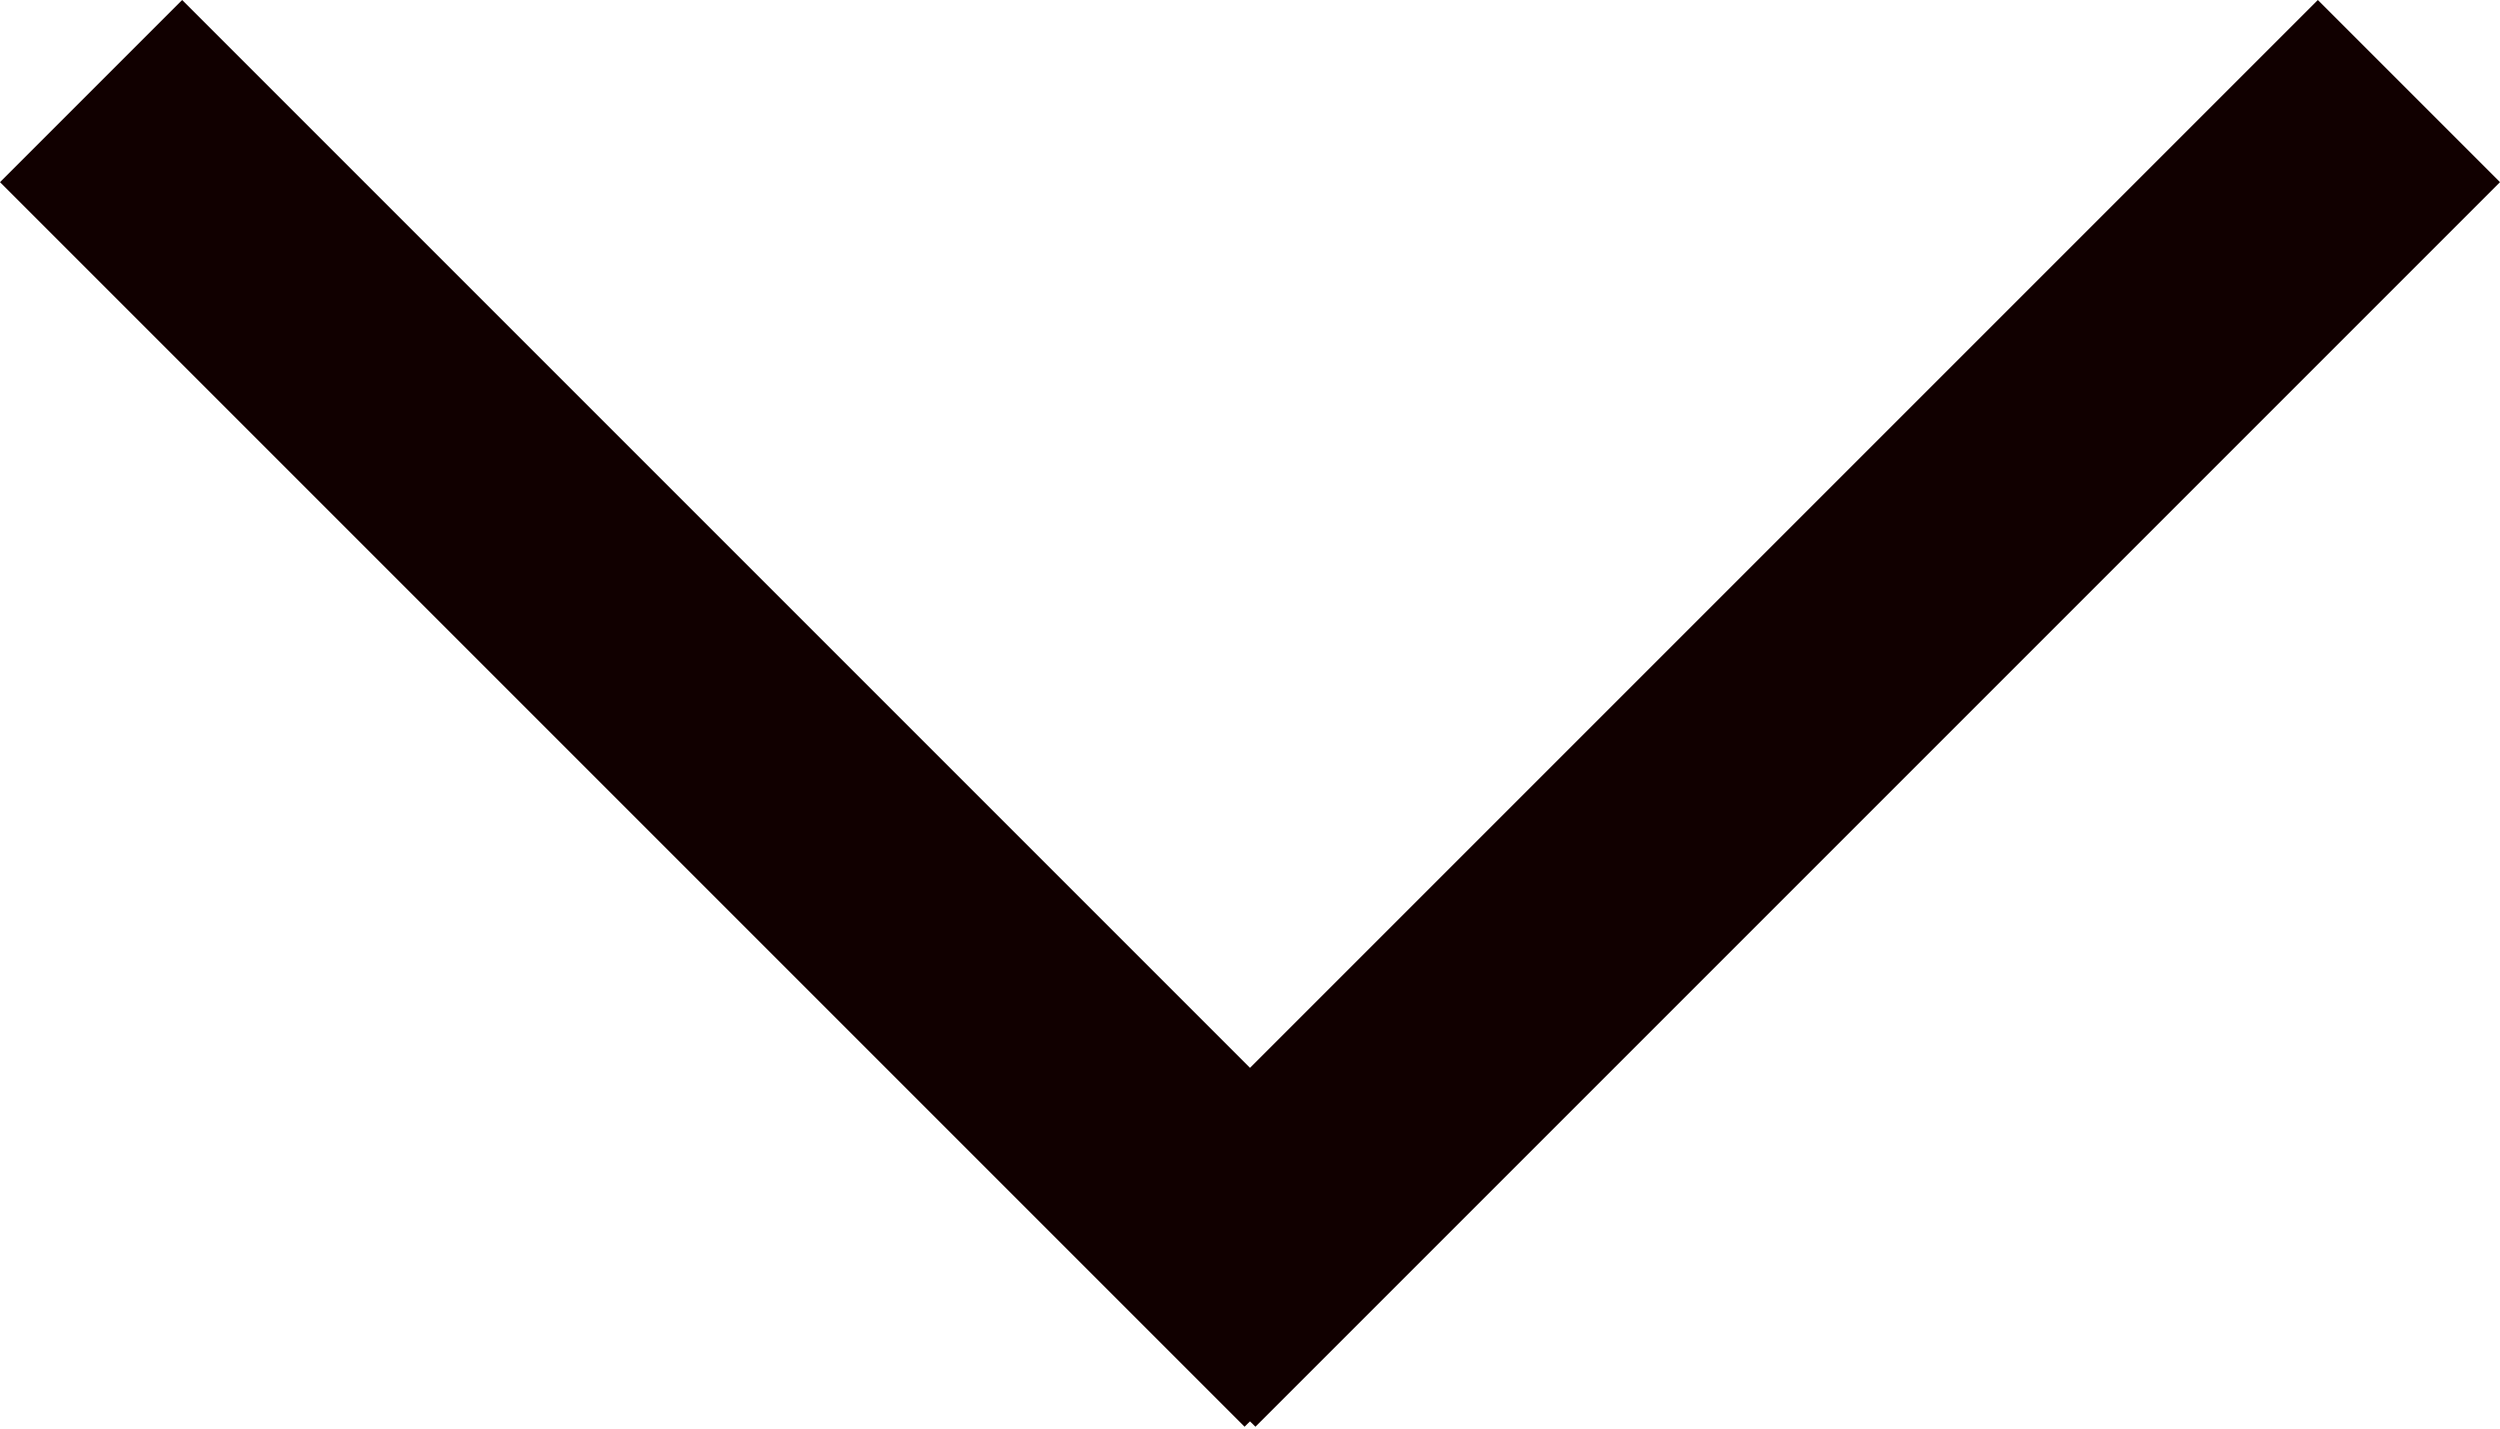 <svg width="35" height="20" viewBox="0 0 35 20" fill="none" xmlns="http://www.w3.org/2000/svg">
<path fill-rule="evenodd" clip-rule="evenodd" d="M17.5 19.899L17.576 19.974L35 2.55L32.45 0L17.5 14.95L2.55 5.1856e-06L0 2.55L17.424 19.974L17.5 19.899Z" fill="#110000"/>
</svg>
